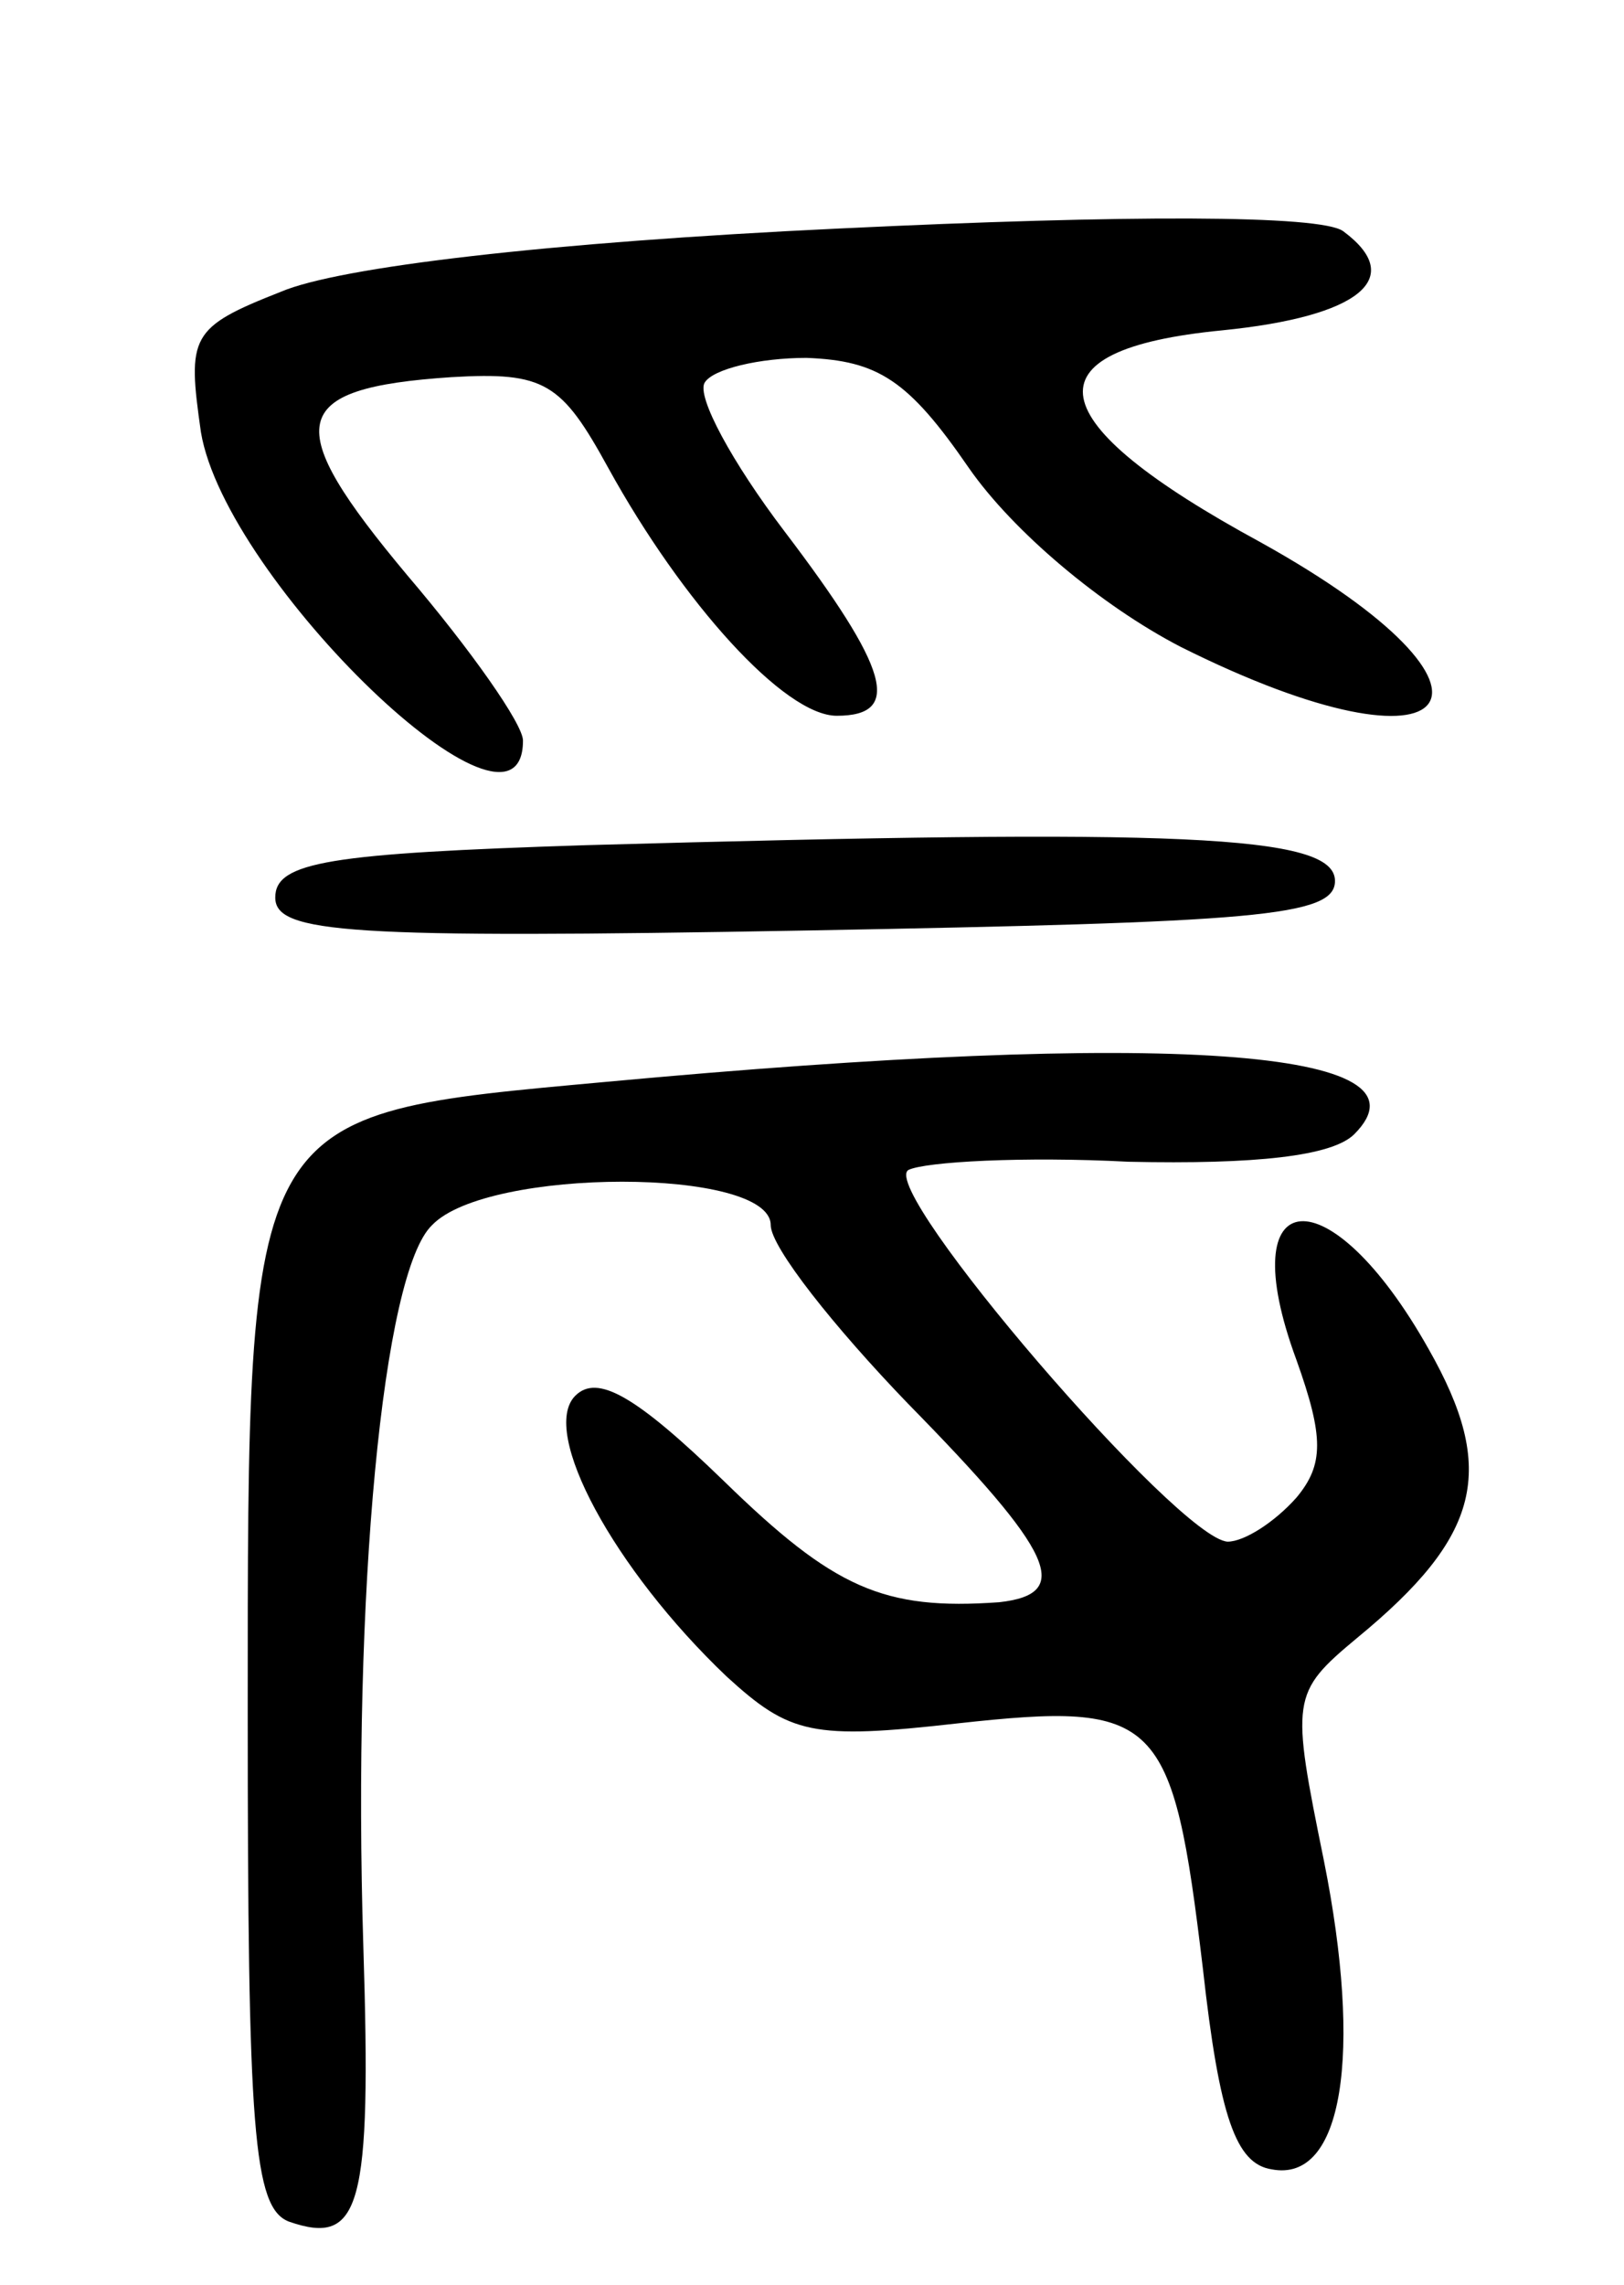 <svg version="1.0" xmlns="http://www.w3.org/2000/svg"
 width="59pt" height="83pt" viewBox="0 0 59 83"
 preserveAspectRatio="xMidYMid meet">
<g transform="translate(0,83) scale(0.1,-0.1)"
fill="#000000" stroke="none">
<path d="M305 747 c-106 -5 -182 -14 -203 -23 -33 -13 -34 -16 -29 -51 9 -54
117 -158 117 -112 0 6 -19 33 -42 60 -46 55 -44 68 16 72 34 2 40 -2 57 -33
27 -49 64 -90 83 -90 24 0 19 17 -19 67 -19 25 -32 49 -29 54 3 5 20 9 37 9
26 -1 37 -8 59 -40 16 -23 48 -50 77 -65 102 -51 128 -17 29 38 -81 44 -86 70
-14 77 50 5 67 19 44 36 -8 6 -79 6 -183 1z"/>
<path d="M213 523 c-93 -3 -113 -6 -113 -19 0 -13 26 -15 193 -12 163 3 192 5
192 18 0 17 -57 19 -272 13z"/>
<path d="M220 437 c-131 -12 -130 -9 -130 -229 0 -152 2 -180 15 -185 26 -9
30 5 27 100 -4 128 7 245 25 262 20 21 123 21 123 0 0 -8 23 -37 50 -65 53
-54 60 -69 33 -72 -42 -3 -60 5 -100 44 -32 31 -46 39 -54 31 -13 -13 14 -63
55 -102 23 -21 31 -23 84 -17 73 8 78 3 89 -89 6 -54 12 -71 25 -73 26 -5 33
42 19 112 -12 59 -12 61 12 81 45 37 51 61 26 105 -36 64 -72 61 -48 -4 10
-28 10 -38 0 -50 -8 -9 -19 -16 -25 -16 -18 1 -127 128 -116 135 6 3 42 5 80
3 46 -1 74 2 82 10 31 31 -67 38 -272 19z"/>
</g>
</svg>
